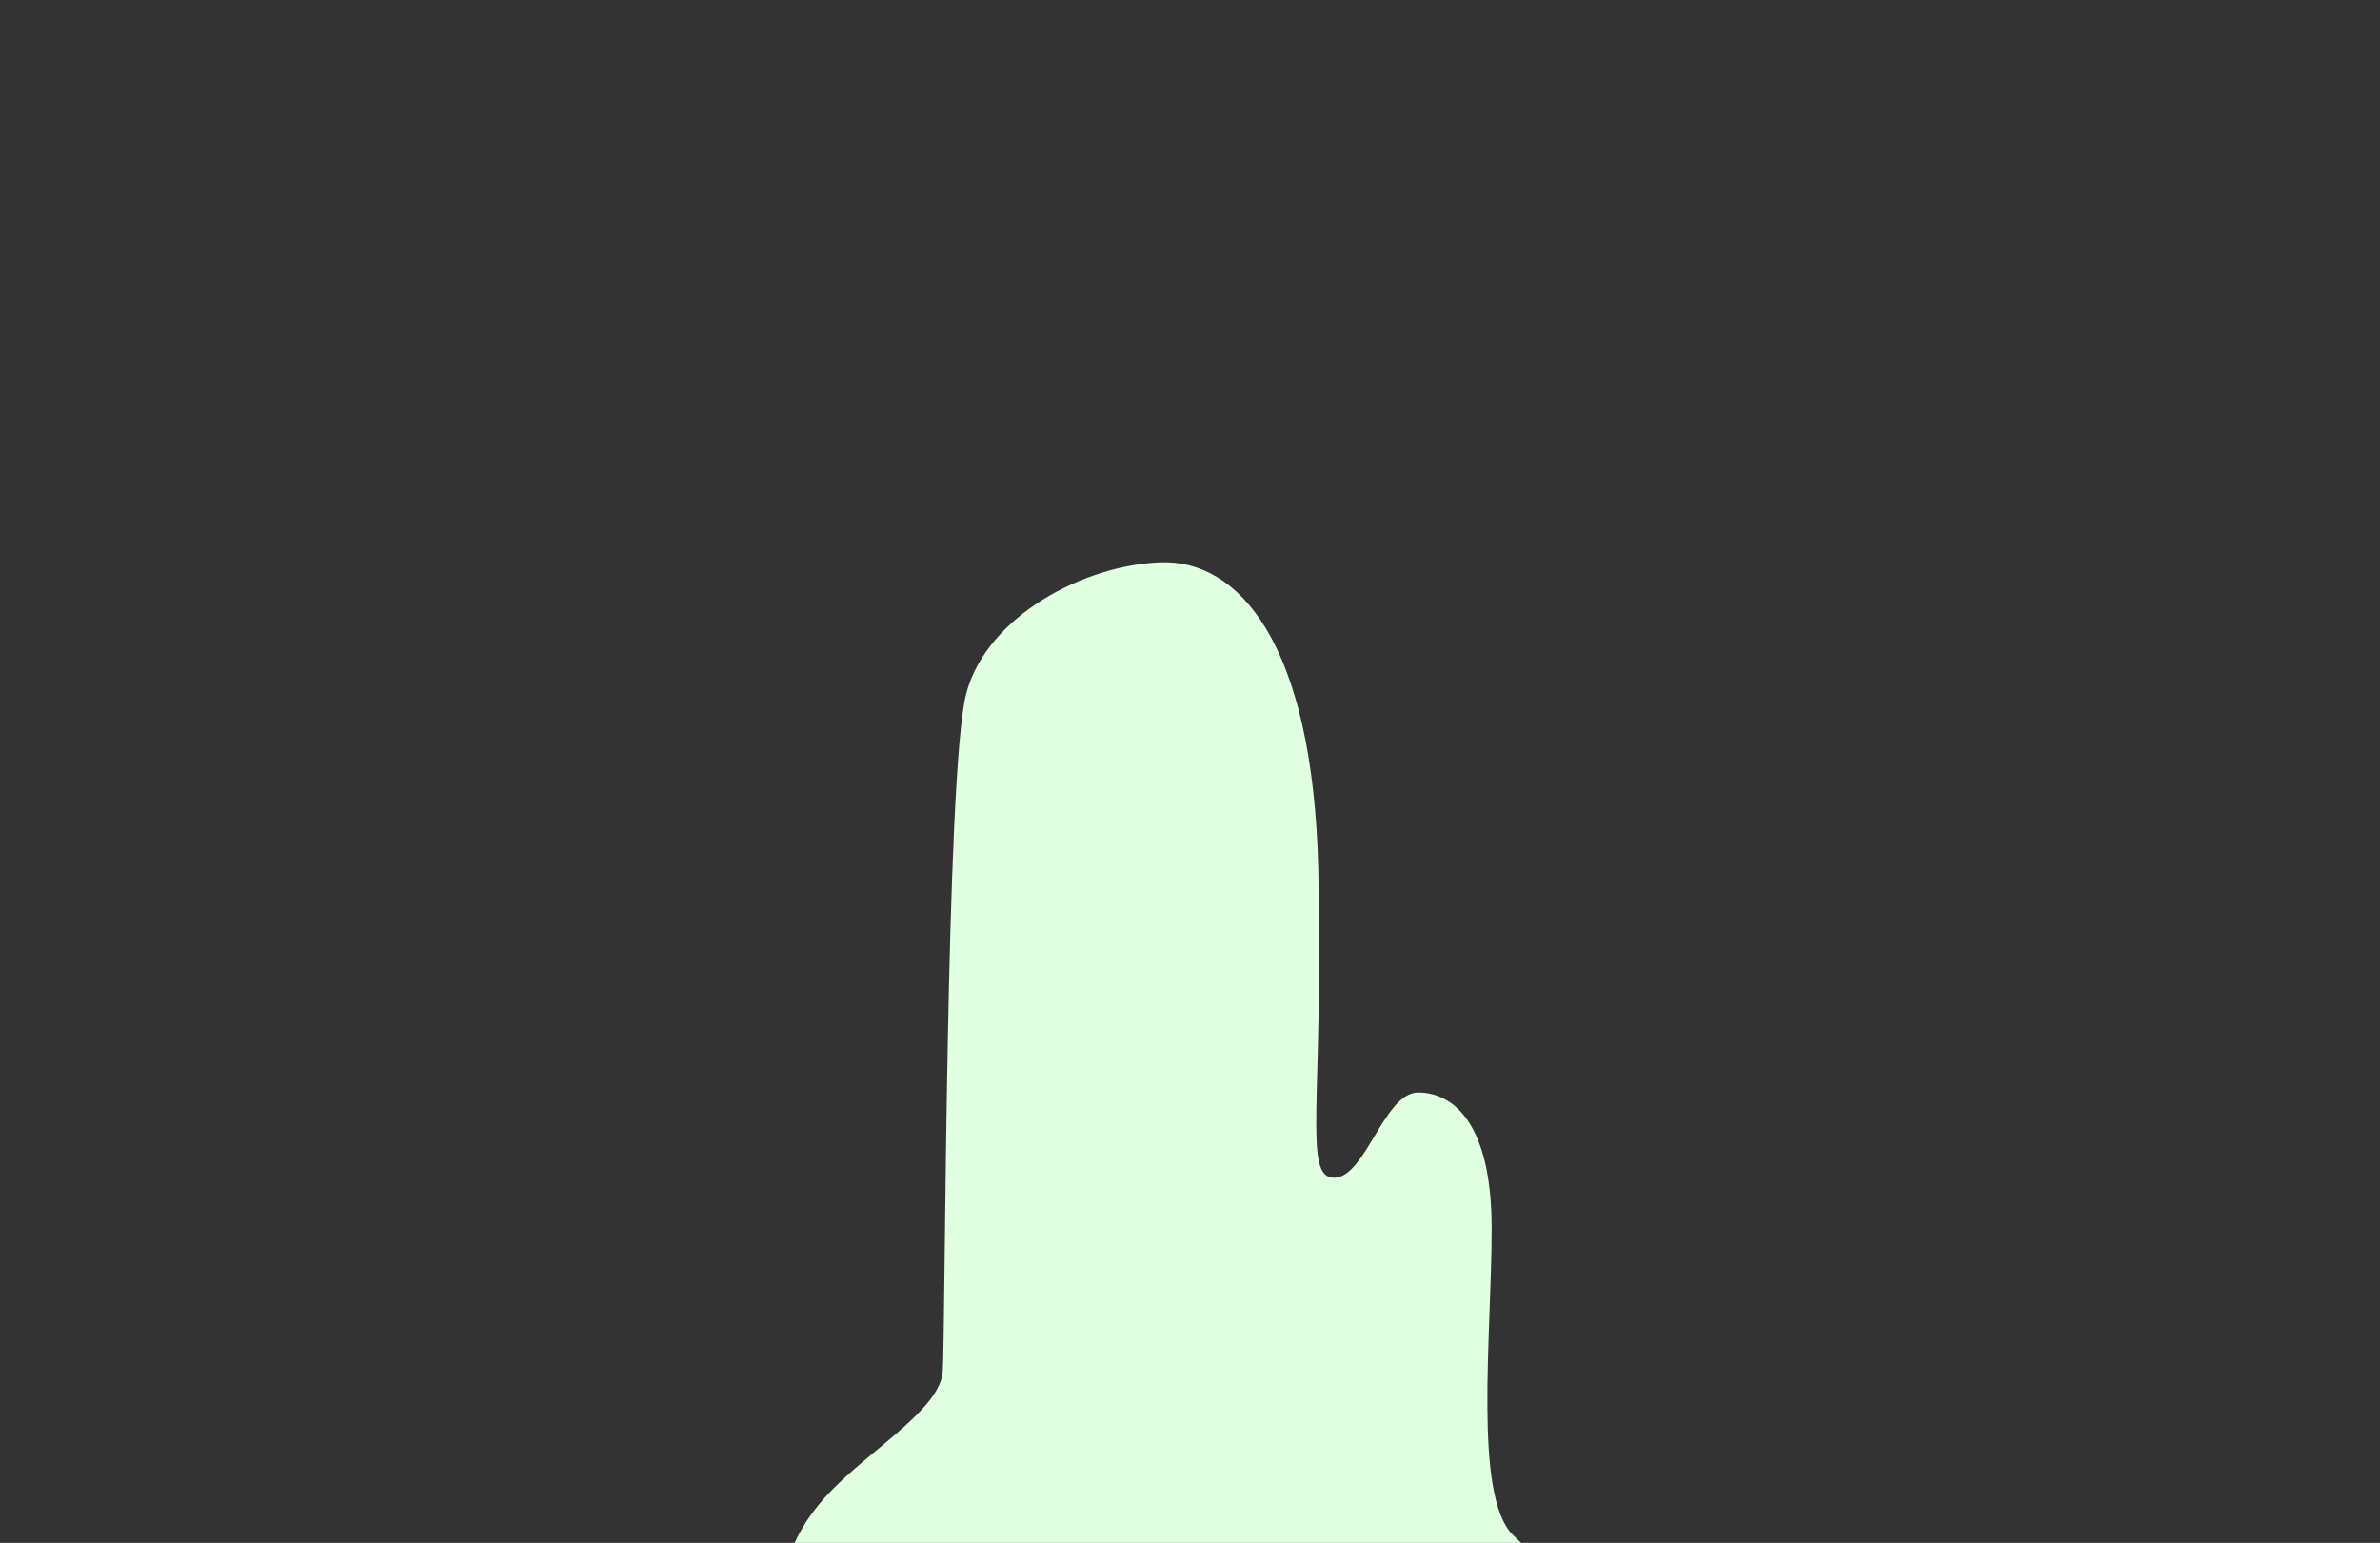 <?xml version="1.0" encoding="UTF-8" standalone="no"?>
<!-- Generator: Adobe Illustrator 16.0.0, SVG Export Plug-In . SVG Version: 6.00 Build 0)  -->

<svg
   xmlns:dc="http://purl.org/dc/elements/1.1/"
   xmlns:cc="http://creativecommons.org/ns#"
   xmlns:rdf="http://www.w3.org/1999/02/22-rdf-syntax-ns#"
   xmlns:svg="http://www.w3.org/2000/svg"
   xmlns="http://www.w3.org/2000/svg"
   xmlns:sodipodi="http://sodipodi.sourceforge.net/DTD/sodipodi-0.dtd"
   xmlns:inkscape="http://www.inkscape.org/namespaces/inkscape"
   version="1.1"
   id="Layer_1"
   x="0px"
   y="0px"
   width="297.733"
   height="193.036"
   viewBox="-0.7 0 297.733 193.036"
   enable-background="new 0 0 107.015 386.072"
   xml:space="preserve"
   sodipodi:docname="boom2.svg"
   inkscape:version="0.92.1 r15371"><rect x="-0.7" y="0" width="297.733" height="193.036" fill="#333333" stroke="none"/><defs
     id="defs7" /><sodipodi:namedview
     pagecolor="#ffffff"
     bordercolor="#666666"
     borderopacity="1"
     objecttolerance="10"
     gridtolerance="10"
     guidetolerance="10"
     inkscape:pageopacity="0"
     inkscape:pageshadow="2"
     inkscape:window-width="1920"
     inkscape:window-height="1043"
     id="namedview5"
     showgrid="false"
     viewbox-x="-0.7"
     fit-margin-top="0"
     fit-margin-left="0"
     fit-margin-right="0"
     fit-margin-bottom="0"
     inkscape:zoom="0.61128496"
     inkscape:cx="124.78702"
     inkscape:cy="184.25506"
     inkscape:window-x="1920"
     inkscape:window-y="0"
     inkscape:window-maximized="1"
     inkscape:current-layer="Layer_1" /><g
     id="g4485"
     transform="translate(0,386.072)"><path
       style="fill:#e1ffe1"
       inkscape:connector-curvature="0"
       id="path2"
       d="m 173.111,16.468 c -15.339,-6.25 -15.153,-13.438 -15.339,-16.063 l 0.862,-110.626 c 0.004,-0.443 -0.011,-0.863 -0.034,-1.271 8.878,-4.404 11.515,-14.58 13.505,-19.229 1.499,-3.5 4.641,-5.063 8.542,-6.332 5.936,-1.934 21.027,-12 21.027,-30.333 0,-18.333 -8.214,-21.667 -13.143,-26.667 -4.928,-5 -2.627,-25 -2.627,-38.333 0,-13.333 -4.929,-17 -9.2,-17 -4.272,0 -6.57,10.666 -10.513,10.666 -3.943,0 -1.315,-9.666 -1.972,-38.488 -0.657,-28.822 -10.184,-38.845 -19.711,-38.512 -9.527,0.333 -21.685,6.667 -24.313,16.334 -2.629,9.667 -2.629,80.333 -2.957,84.917 -0.328,4.584 -8.543,9.416 -13.799,14.749 -5.257,5.333 -6.899,10.667 -8.214,22.083 -1.313,11.416 -0.657,24.584 5.408,33.251 6.064,8.667 14.961,7.666 17.918,11.166 2.957,3.5 2.629,9.834 6.571,15.168 2.834,3.832 5.497,6.633 12.813,7.906 0,2.512 0,74.649 0,105.927 0,3.012 0.123,8.457 -1.273,12.373 -3.573,10.021 -33.717,29.127 -35.195,38.877 -0.985,5.5 -1.232,10.5 0,11.25 1.232,0.75 3.203,-2 3.696,-3.5 0.493,-1.5 0.246,-5.5 1.725,-8 1.479,-2.5 1.726,-4 6.653,-4.75 4.927,-0.75 6.16,-2 9.61,-4.5 3.449,-2.5 3.449,-4.5 5.913,-1.5 2.465,3 -4.188,18.75 -6.16,24 -1.971,5.25 -3.696,9.75 -1.971,10.25 1.725,0.5 2.71,-2 5.174,-6.75 2.465,-4.75 5.175,-15.25 7.393,-17.25 2.218,-2 7.146,-4.5 8.625,-7.75 1.479,-3.25 2.217,-6 3.695,-6 1.478,0 3.204,7.25 4.189,10.5 0.985,3.25 4.189,5 4.436,7.5 0.247,2.5 0.246,11 1.232,14.5 0.985,3.5 0.738,3.75 2.217,3.5 1.479,-0.25 1.232,-0.75 1.726,-7 0.492,-6.25 0.492,-6.5 -1.479,-12.5 -1.972,-6 -3.45,-11.75 -3.45,-14 0,-2.25 -0.246,-3 1.232,-4 1.478,-1 5.421,1 8.131,4.25 2.711,3.25 6.653,11 7.886,12.25 1.231,1.25 1.479,2 4.188,2.25 2.711,0.25 4.682,0.25 4.682,-1.25 0,-1.5 -3.881,-2.666 -6.406,-5.916 -2.525,-3.25 -10.226,-17.959 -8.439,-18.396 1.787,-0.437 8.624,0.188 11.643,1.875 3.019,1.687 9.826,5.563 11.489,9 1.663,3.437 4.065,7.156 4.651,7.75 1.14,1.156 6.037,0.25 1.848,-6.688 -4.189,-6.938 -7.145,-13.438 -22.485,-19.688 z" /><rect
       transform="scale(1,-1)"
       y="-193.036"
       x="-0.7"
       height="579.108"
       width="297.733"
       id="rect4486"
       style="opacity:0.582;fill:none;stroke:none;stroke-width:0.867" /></g></svg>
